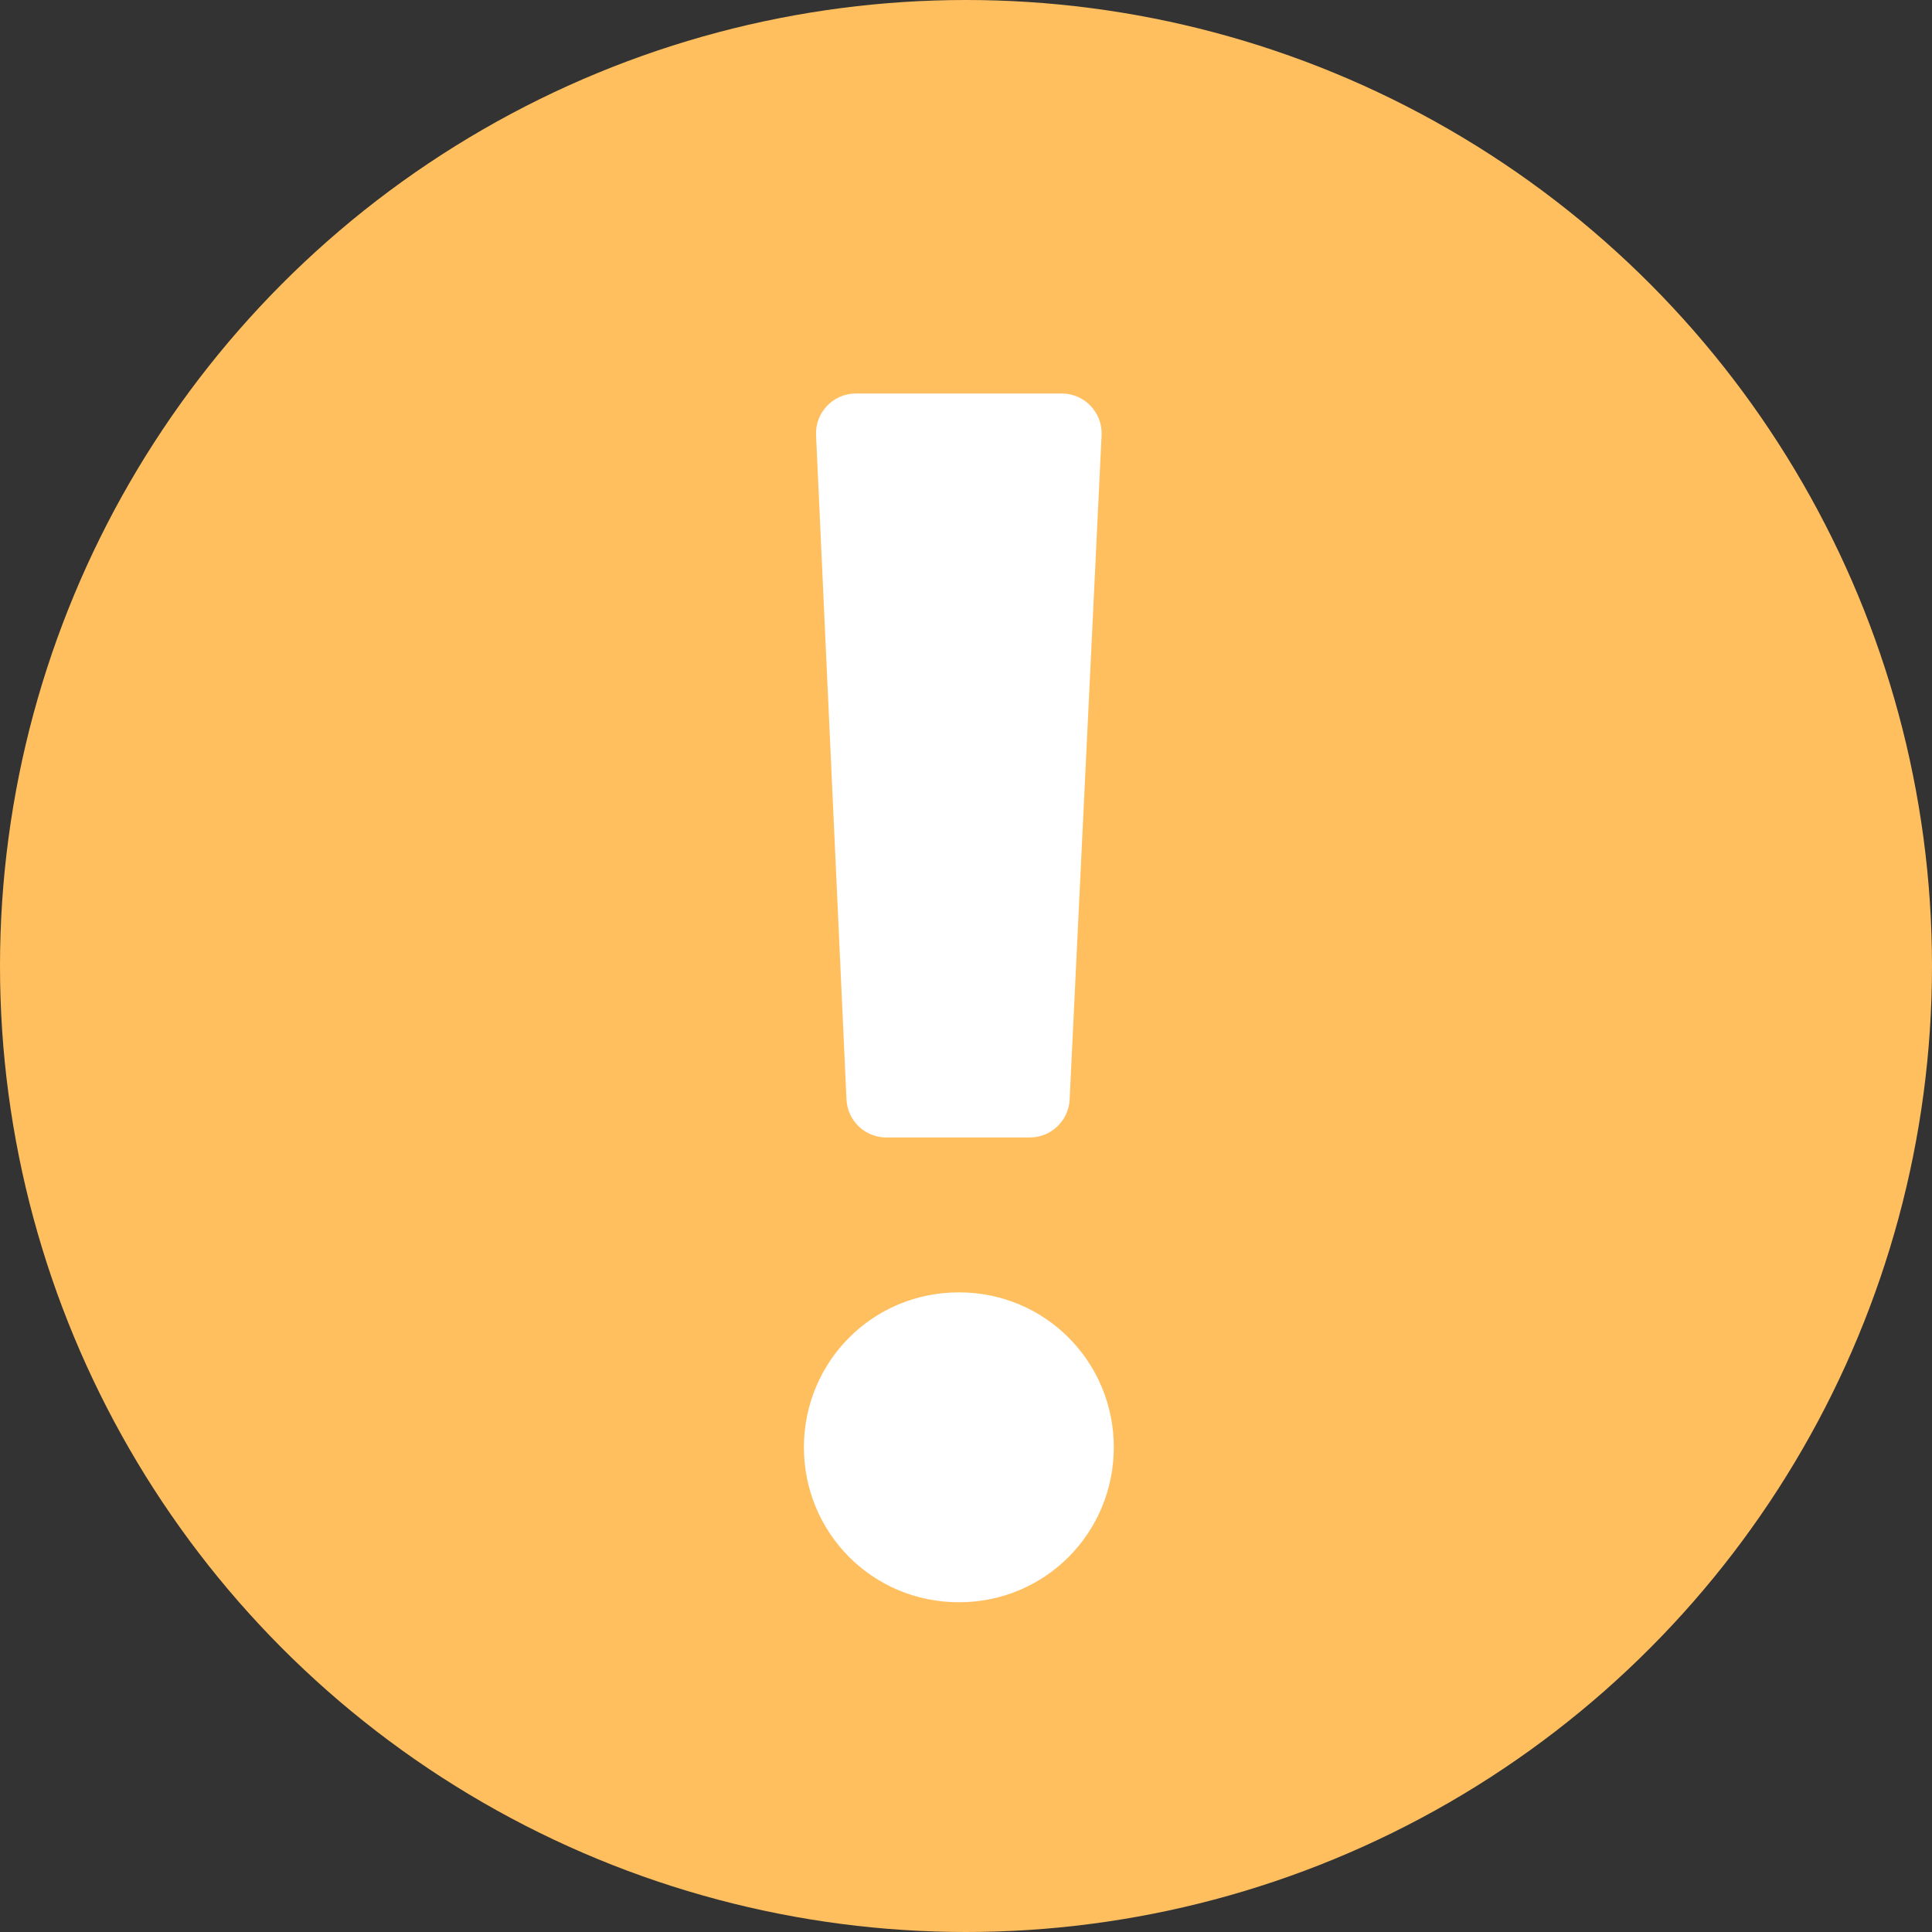 <svg width="28" height="28" viewBox="0 0 28 28" fill="none" xmlns="http://www.w3.org/2000/svg">
<rect x="0" y="0" width="28" height="28" fill="#333333" stroke="none"/>
<circle cx="14" cy="14" r="14" fill="#FFBF5F"/>
<path d="M16.142 20.975C16.142 22.209 15.155 23.221 13.897 23.221C12.638 23.221 11.651 22.209 11.651 20.975C11.651 19.742 12.638 18.73 13.897 18.73C15.155 18.73 16.142 19.742 16.142 20.975ZM14.925 16.485H12.844C12.536 16.485 12.282 16.242 12.268 15.934L11.827 6.307C11.812 5.978 12.075 5.703 12.404 5.703H15.388C15.718 5.703 15.98 5.979 15.965 6.308L15.502 15.935C15.487 16.243 15.233 16.485 14.925 16.485Z" fill="white"/>
</svg>
